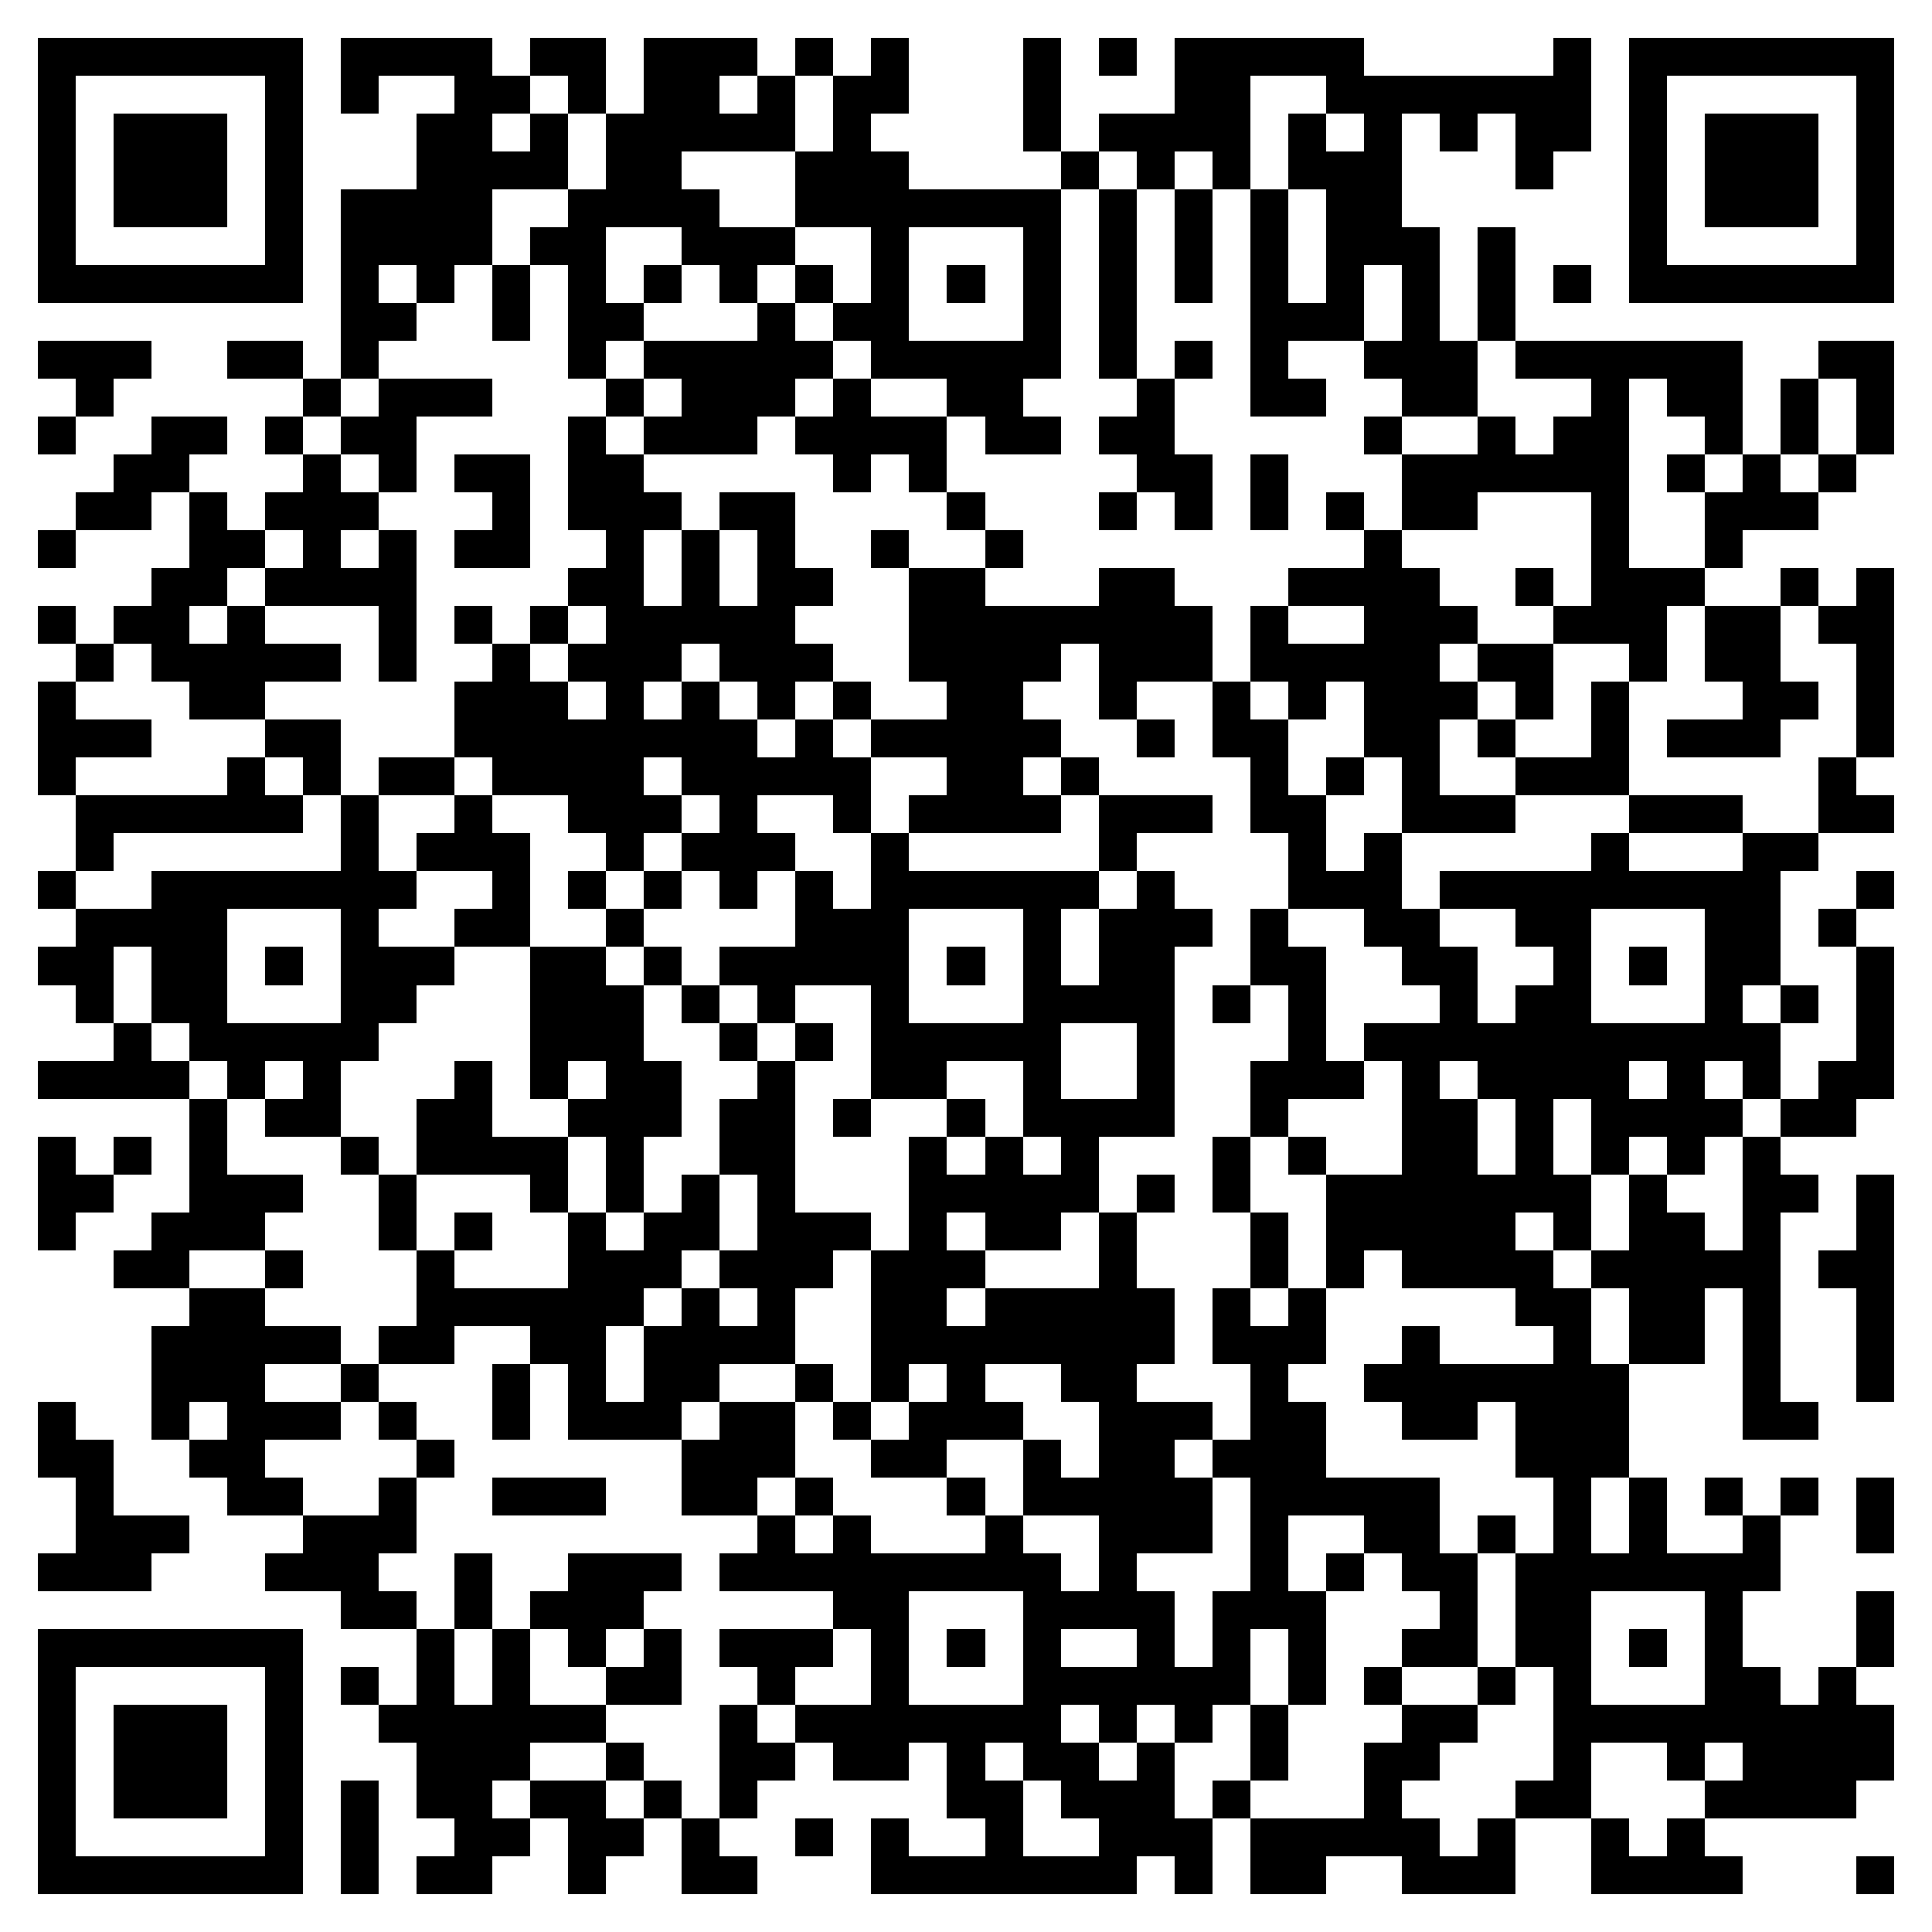 <?xml version="1.0" encoding="utf-8" standalone="yes"?> <svg width="1000" height="1000" viewBox="-1 -1 51 51" xmlns="http://www.w3.org/2000/svg" xmlns:xlink="http://www.w3.org/1999/xlink" shape-rendering="crispEdges" id="qr code"><rect id="qr background" fill-opacity="1" fill="rgb(255, 255, 255)" x="-1" y="-1" width="51" height="51"></rect><path fill-opacity="1" fill="rgb(0, 0, 0)" id="qr dark pixels" fill-rule="evenodd" d="M 8 0 L 12 0 L 12 1 L 13 1 L 13 2 L 12 2 L 12 3 L 13 3 L 13 2 L 14 2 L 14 4 L 12 4 L 12 6 L 11 6 L 11 7 L 10 7 L 10 6 L 9 6 L 9 7 L 10 7 L 10 8 L 9 8 L 9 9 L 8 9 L 8 4 L 10 4 L 10 2 L 11 2 L 11 1 L 9 1 L 9 2 L 8 2 z M 13 0 L 15 0 L 15 2 L 14 2 L 14 1 L 13 1 z M 16 0 L 19 0 L 19 1 L 18 1 L 18 2 L 19 2 L 19 1 L 20 1 L 20 3 L 17 3 L 17 4 L 18 4 L 18 5 L 20 5 L 20 6 L 19 6 L 19 7 L 18 7 L 18 6 L 17 6 L 17 5 L 15 5 L 15 7 L 16 7 L 16 8 L 15 8 L 15 9 L 14 9 L 14 6 L 13 6 L 13 5 L 14 5 L 14 4 L 15 4 L 15 2 L 16 2 z M 20 0 L 21 0 L 21 1 L 20 1 z M 22 0 L 23 0 L 23 2 L 22 2 L 22 3 L 23 3 L 23 4 L 22 4 L 22 5 L 20 5 L 20 3 L 21 3 L 21 1 L 22 1 z M 26 0 L 27 0 L 27 3 L 26 3 z M 28 0 L 29 0 L 29 1 L 28 1 z M 30 0 L 35 0 L 35 1 L 40 1 L 40 0 L 41 0 L 41 3 L 40 3 L 40 4 L 39 4 L 39 2 L 38 2 L 38 3 L 37 3 L 37 2 L 36 2 L 36 5 L 37 5 L 37 8 L 38 8 L 38 10 L 36 10 L 36 9 L 35 9 L 35 8 L 36 8 L 36 6 L 35 6 L 35 8 L 33 8 L 33 9 L 34 9 L 34 10 L 32 10 L 32 4 L 33 4 L 33 7 L 34 7 L 34 4 L 33 4 L 33 2 L 34 2 L 34 3 L 35 3 L 35 2 L 34 2 L 34 1 L 32 1 L 32 4 L 31 4 L 31 3 L 30 3 L 30 4 L 29 4 L 29 3 L 28 3 L 28 2 L 30 2 z M 27 3 L 28 3 L 28 4 L 27 4 z M 28 4 L 29 4 L 29 9 L 28 9 z M 30 4 L 31 4 L 31 7 L 30 7 z M 38 5 L 39 5 L 39 8 L 38 8 z M 12 6 L 13 6 L 13 8 L 12 8 z M 16 6 L 17 6 L 17 7 L 16 7 z M 20 6 L 21 6 L 21 7 L 20 7 z M 40 6 L 41 6 L 41 7 L 40 7 z M 19 7 L 20 7 L 20 8 L 21 8 L 21 9 L 20 9 L 20 10 L 19 10 L 19 11 L 16 11 L 16 10 L 17 10 L 17 9 L 16 9 L 16 8 L 19 8 z M 21 7 L 22 7 L 22 8 L 21 8 z M 0 8 L 3 8 L 3 9 L 2 9 L 2 10 L 1 10 L 1 9 L 0 9 z M 5 8 L 7 8 L 7 9 L 5 9 z M 30 8 L 31 8 L 31 9 L 30 9 z M 39 8 L 45 8 L 45 11 L 44 11 L 44 10 L 43 10 L 43 9 L 42 9 L 42 14 L 44 14 L 44 15 L 43 15 L 43 17 L 42 17 L 42 16 L 40 16 L 40 15 L 41 15 L 41 12 L 38 12 L 38 13 L 36 13 L 36 11 L 38 11 L 38 10 L 39 10 L 39 11 L 40 11 L 40 10 L 41 10 L 41 9 L 39 9 z M 47 8 L 49 8 L 49 11 L 48 11 L 48 9 L 47 9 z M 7 9 L 8 9 L 8 10 L 7 10 z M 9 9 L 12 9 L 12 10 L 10 10 L 10 12 L 9 12 L 9 11 L 8 11 L 8 10 L 9 10 z M 15 9 L 16 9 L 16 10 L 15 10 z M 21 9 L 22 9 L 22 10 L 24 10 L 24 12 L 23 12 L 23 11 L 22 11 L 22 12 L 21 12 L 21 11 L 20 11 L 20 10 L 21 10 z M 24 9 L 26 9 L 26 10 L 27 10 L 27 11 L 25 11 L 25 10 L 24 10 z M 29 9 L 30 9 L 30 11 L 31 11 L 31 13 L 30 13 L 30 12 L 29 12 L 29 11 L 28 11 L 28 10 L 29 10 z M 46 9 L 47 9 L 47 11 L 46 11 z M 0 10 L 1 10 L 1 11 L 0 11 z M 3 10 L 5 10 L 5 11 L 4 11 L 4 12 L 3 12 L 3 13 L 1 13 L 1 12 L 2 12 L 2 11 L 3 11 z M 6 10 L 7 10 L 7 11 L 6 11 z M 14 10 L 15 10 L 15 11 L 16 11 L 16 12 L 17 12 L 17 13 L 16 13 L 16 15 L 17 15 L 17 13 L 18 13 L 18 15 L 19 15 L 19 13 L 18 13 L 18 12 L 20 12 L 20 14 L 21 14 L 21 15 L 20 15 L 20 16 L 21 16 L 21 17 L 20 17 L 20 18 L 19 18 L 19 17 L 18 17 L 18 16 L 17 16 L 17 17 L 16 17 L 16 18 L 17 18 L 17 17 L 18 17 L 18 18 L 19 18 L 19 19 L 20 19 L 20 18 L 21 18 L 21 19 L 22 19 L 22 21 L 21 21 L 21 20 L 19 20 L 19 21 L 20 21 L 20 22 L 19 22 L 19 23 L 18 23 L 18 22 L 17 22 L 17 21 L 18 21 L 18 20 L 17 20 L 17 19 L 16 19 L 16 20 L 17 20 L 17 21 L 16 21 L 16 22 L 15 22 L 15 21 L 14 21 L 14 20 L 12 20 L 12 19 L 11 19 L 11 17 L 12 17 L 12 16 L 13 16 L 13 17 L 14 17 L 14 18 L 15 18 L 15 17 L 14 17 L 14 16 L 15 16 L 15 15 L 14 15 L 14 14 L 15 14 L 15 13 L 14 13 z M 35 10 L 36 10 L 36 11 L 35 11 z M 7 11 L 8 11 L 8 12 L 9 12 L 9 13 L 8 13 L 8 14 L 9 14 L 9 13 L 10 13 L 10 17 L 9 17 L 9 15 L 6 15 L 6 14 L 7 14 L 7 13 L 6 13 L 6 12 L 7 12 z M 11 11 L 13 11 L 13 14 L 11 14 L 11 13 L 12 13 L 12 12 L 11 12 z M 32 11 L 33 11 L 33 13 L 32 13 z M 43 11 L 44 11 L 44 12 L 43 12 z M 45 11 L 46 11 L 46 12 L 47 12 L 47 13 L 45 13 L 45 14 L 44 14 L 44 12 L 45 12 z M 47 11 L 48 11 L 48 12 L 47 12 z M 4 12 L 5 12 L 5 13 L 6 13 L 6 14 L 5 14 L 5 15 L 4 15 L 4 16 L 5 16 L 5 15 L 6 15 L 6 16 L 8 16 L 8 17 L 6 17 L 6 18 L 4 18 L 4 17 L 3 17 L 3 16 L 2 16 L 2 15 L 3 15 L 3 14 L 4 14 z M 24 12 L 25 12 L 25 13 L 24 13 z M 28 12 L 29 12 L 29 13 L 28 13 z M 34 12 L 35 12 L 35 13 L 34 13 z M 0 13 L 1 13 L 1 14 L 0 14 z M 22 13 L 23 13 L 23 14 L 22 14 z M 25 13 L 26 13 L 26 14 L 25 14 z M 35 13 L 36 13 L 36 14 L 37 14 L 37 15 L 38 15 L 38 16 L 37 16 L 37 17 L 38 17 L 38 18 L 37 18 L 37 20 L 39 20 L 39 21 L 36 21 L 36 19 L 35 19 L 35 17 L 34 17 L 34 18 L 33 18 L 33 17 L 32 17 L 32 15 L 33 15 L 33 16 L 35 16 L 35 15 L 33 15 L 33 14 L 35 14 z M 23 14 L 25 14 L 25 15 L 28 15 L 28 14 L 30 14 L 30 15 L 31 15 L 31 17 L 29 17 L 29 18 L 28 18 L 28 16 L 27 16 L 27 17 L 26 17 L 26 18 L 27 18 L 27 19 L 26 19 L 26 20 L 27 20 L 27 21 L 23 21 L 23 20 L 24 20 L 24 19 L 22 19 L 22 18 L 24 18 L 24 17 L 23 17 z M 39 14 L 40 14 L 40 15 L 39 15 z M 46 14 L 47 14 L 47 15 L 46 15 z M 48 14 L 49 14 L 49 19 L 48 19 L 48 16 L 47 16 L 47 15 L 48 15 z M 0 15 L 1 15 L 1 16 L 0 16 z M 11 15 L 12 15 L 12 16 L 11 16 z M 13 15 L 14 15 L 14 16 L 13 16 z M 44 15 L 46 15 L 46 17 L 47 17 L 47 18 L 46 18 L 46 19 L 43 19 L 43 18 L 45 18 L 45 17 L 44 17 z M 1 16 L 2 16 L 2 17 L 1 17 z M 38 16 L 40 16 L 40 18 L 39 18 L 39 17 L 38 17 z M 0 17 L 1 17 L 1 18 L 3 18 L 3 19 L 1 19 L 1 20 L 0 20 z M 21 17 L 22 17 L 22 18 L 21 18 z M 31 17 L 32 17 L 32 18 L 33 18 L 33 20 L 34 20 L 34 22 L 35 22 L 35 21 L 36 21 L 36 23 L 37 23 L 37 24 L 38 24 L 38 26 L 39 26 L 39 25 L 40 25 L 40 27 L 42 27 L 42 28 L 43 28 L 43 27 L 44 27 L 44 28 L 45 28 L 45 29 L 44 29 L 44 30 L 43 30 L 43 29 L 42 29 L 42 30 L 41 30 L 41 28 L 40 28 L 40 30 L 41 30 L 41 32 L 40 32 L 40 31 L 39 31 L 39 32 L 40 32 L 40 33 L 41 33 L 41 35 L 42 35 L 42 38 L 41 38 L 41 40 L 40 40 L 40 38 L 39 38 L 39 36 L 38 36 L 38 37 L 36 37 L 36 36 L 35 36 L 35 35 L 36 35 L 36 34 L 37 34 L 37 35 L 40 35 L 40 34 L 39 34 L 39 33 L 36 33 L 36 32 L 35 32 L 35 33 L 34 33 L 34 30 L 36 30 L 36 27 L 35 27 L 35 26 L 37 26 L 37 25 L 36 25 L 36 24 L 35 24 L 35 23 L 33 23 L 33 21 L 32 21 L 32 19 L 31 19 zM 37 27 L 38 27 L 38 28 L 37 28 z M 38 28 L 39 28 L 39 30 L 38 30 z M 41 17 L 42 17 L 42 20 L 39 20 L 39 19 L 41 19 z M 6 18 L 8 18 L 8 20 L 7 20 L 7 19 L 6 19 z M 29 18 L 30 18 L 30 19 L 29 19 z M 38 18 L 39 18 L 39 19 L 38 19 z M 5 19 L 6 19 L 6 20 L 7 20 L 7 21 L 2 21 L 2 22 L 1 22 L 1 20 L 5 20 z M 9 19 L 11 19 L 11 20 L 9 20 z M 27 19 L 28 19 L 28 20 L 27 20 z M 34 19 L 35 19 L 35 20 L 34 20 z M 47 19 L 48 19 L 48 20 L 49 20 L 49 21 L 47 21 z M 8 20 L 9 20 L 9 22 L 8 22 z M 11 20 L 12 20 L 12 21 L 13 21 L 13 24 L 11 24 L 11 23 L 12 23 L 12 22 L 10 22 L 10 21 L 11 21 z M 28 20 L 31 20 L 31 21 L 29 21 L 29 22 L 28 22 z M 42 20 L 45 20 L 45 21 L 42 21 z M 22 21 L 23 21 L 23 22 L 22 22 z M 41 21 L 42 21 L 42 22 L 41 22 z M 45 21 L 47 21 L 47 22 L 46 22 L 46 25 L 45 25 z M 0 22 L 1 22 L 1 23 L 0 23 z M 3 22 L 4 22 L 4 26 L 3 26 L 3 24 L 2 24 L 2 26 L 1 26 L 1 25 L 0 25 L 0 24 L 1 24 L 1 23 L 3 23 z M 9 22 L 10 22 L 10 23 L 9 23 z M 14 22 L 15 22 L 15 23 L 14 23 z M 16 22 L 17 22 L 17 23 L 16 23 z M 20 22 L 21 22 L 21 23 L 22 23 L 22 25 L 20 25 L 20 26 L 19 26 L 19 25 L 18 25 L 18 24 L 20 24 z M 27 22 L 28 22 L 28 23 L 27 23 z M 29 22 L 30 22 L 30 23 L 31 23 L 31 24 L 30 24 L 30 29 L 28 29 L 28 31 L 27 31 L 27 32 L 25 32 L 25 31 L 24 31 L 24 32 L 25 32 L 25 33 L 24 33 L 24 34 L 25 34 L 25 33 L 28 33 L 28 31 L 29 31 L 29 33 L 30 33 L 30 35 L 29 35 L 29 36 L 31 36 L 31 37 L 30 37 L 30 38 L 31 38 L 31 40 L 29 40 L 29 41 L 30 41 L 30 43 L 31 43 L 31 41 L 32 41 L 32 38 L 31 38 L 31 37 L 32 37 L 32 35 L 31 35 L 31 33 L 32 33 L 32 34 L 33 34 L 33 33 L 34 33 L 34 35 L 33 35 L 33 36 L 34 36 L 34 38 L 37 38 L 37 40 L 38 40 L 38 43 L 36 43 L 36 42 L 37 42 L 37 41 L 36 41 L 36 40 L 35 40 L 35 39 L 33 39 L 33 41 L 34 41 L 34 44 L 33 44 L 33 42 L 32 42 L 32 44 L 31 44 L 31 45 L 30 45 L 30 44 L 29 44 L 29 45 L 28 45 L 28 44 L 27 44 L 27 43 L 29 43 L 29 42 L 27 42 L 27 41 L 28 41 L 28 39 L 26 39 L 26 37 L 27 37 L 27 38 L 28 38 L 28 36 L 27 36 L 27 35 L 25 35 L 25 36 L 26 36 L 26 37 L 24 37 L 24 38 L 22 38 L 22 37 L 23 37 L 23 36 L 24 36 L 24 35 L 23 35 L 23 36 L 22 36 L 22 32 L 23 32 L 23 29 L 24 29 L 24 30 L 25 30 L 25 29 L 26 29 L 26 30 L 27 30 L 27 29 L 26 29 L 26 27 L 27 27 L 27 28 L 29 28 L 29 26 L 27 26 L 27 25 L 28 25 L 28 23 L 29 23 z M 37 22 L 40 22 L 40 24 L 39 24 L 39 23 L 37 23 z M 48 22 L 49 22 L 49 23 L 48 23 z M 15 23 L 16 23 L 16 24 L 15 24 z M 32 23 L 33 23 L 33 24 L 34 24 L 34 27 L 35 27 L 35 28 L 33 28 L 33 29 L 32 29 L 32 27 L 33 27 L 33 25 L 32 25 z M 47 23 L 48 23 L 48 24 L 47 24 z M 9 24 L 11 24 L 11 25 L 10 25 L 10 26 L 9 26 z M 13 24 L 15 24 L 15 25 L 16 25 L 16 27 L 17 27 L 17 29 L 16 29 L 16 31 L 15 31 L 15 29 L 14 29 L 14 28 L 15 28 L 15 27 L 14 27 L 14 28 L 13 28 z M 16 24 L 17 24 L 17 25 L 16 25 z M 48 24 L 49 24 L 49 28 L 48 28 L 48 29 L 46 29 L 46 28 L 47 28 L 47 27 L 48 27 z M 17 25 L 18 25 L 18 26 L 17 26 z M 31 25 L 32 25 L 32 26 L 31 26 z M 46 25 L 47 25 L 47 26 L 46 26 z M 2 26 L 3 26 L 3 27 L 4 27 L 4 28 L 0 28 L 0 27 L 2 27 z M 18 26 L 19 26 L 19 27 L 18 27 z M 20 26 L 21 26 L 21 27 L 20 27 z M 45 26 L 46 26 L 46 28 L 45 28 z M 5 27 L 6 27 L 6 28 L 5 28 z M 7 27 L 8 27 L 8 29 L 6 29 L 6 28 L 7 28 z M 11 27 L 12 27 L 12 29 L 14 29 L 14 31 L 13 31 L 13 30 L 10 30 L 10 28 L 11 28 z M 19 27 L 20 27 L 20 31 L 22 31 L 22 32 L 21 32 L 21 33 L 20 33 L 20 35 L 18 35 L 18 36 L 17 36 L 17 37 L 14 37 L 14 35 L 13 35 L 13 34 L 11 34 L 11 35 L 9 35 L 9 34 L 10 34 L 10 32 L 11 32 L 11 33 L 14 33 L 14 31 L 15 31 L 15 32 L 16 32 L 16 31 L 17 31 L 17 30 L 18 30 L 18 32 L 17 32 L 17 33 L 16 33 L 16 34 L 15 34 L 15 36 L 16 36 L 16 34 L 17 34 L 17 33 L 18 33 L 18 34 L 19 34 L 19 33 L 18 33 L 18 32 L 19 32 L 19 30 L 18 30 L 18 28 L 19 28 z M 22 27 L 24 27 L 24 28 L 22 28 z M 4 28 L 5 28 L 5 30 L 7 30 L 7 31 L 6 31 L 6 32 L 4 32 L 4 33 L 2 33 L 2 32 L 3 32 L 3 31 L 4 31 z M 21 28 L 22 28 L 22 29 L 21 29 z M 24 28 L 25 28 L 25 29 L 24 29 z M 0 29 L 1 29 L 1 30 L 2 30 L 2 31 L 1 31 L 1 32 L 0 32 z M 2 29 L 3 29 L 3 30 L 2 30 z M 8 29 L 9 29 L 9 30 L 8 30 z M 31 29 L 32 29 L 32 31 L 31 31 z M 33 29 L 34 29 L 34 30 L 33 30 z M 45 29 L 46 29 L 46 30 L 47 30 L 47 31 L 46 31 L 46 36 L 47 36 L 47 37 L 45 37 L 45 33 L 44 33 L 44 35 L 42 35 L 42 33 L 41 33 L 41 32 L 42 32 L 42 30 L 43 30 L 43 31 L 44 31 L 44 32 L 45 32 z M 9 30 L 10 30 L 10 32 L 9 32 z M 29 30 L 30 30 L 30 31 L 29 31 z M 48 30 L 49 30 L 49 36 L 48 36 L 48 33 L 47 33 L 47 32 L 48 32 z M 11 31 L 12 31 L 12 32 L 11 32 z M 32 31 L 33 31 L 33 33 L 32 33 z M 6 32 L 7 32 L 7 33 L 6 33 z M 4 33 L 6 33 L 6 34 L 8 34 L 8 35 L 6 35 L 6 36 L 8 36 L 8 37 L 6 37 L 6 38 L 7 38 L 7 39 L 5 39 L 5 38 L 4 38 L 4 37 L 5 37 L 5 36 L 4 36 L 4 37 L 3 37 L 3 34 L 4 34 z M 8 35 L 9 35 L 9 36 L 8 36 z M 12 35 L 13 35 L 13 37 L 12 37 z M 20 35 L 21 35 L 21 36 L 20 36 z M 0 36 L 1 36 L 1 37 L 2 37 L 2 39 L 4 39 L 4 40 L 3 40 L 3 41 L 0 41 L 0 40 L 1 40 L 1 38 L 0 38 z M 9 36 L 10 36 L 10 37 L 9 37 z M 18 36 L 20 36 L 20 38 L 19 38 L 19 39 L 17 39 L 17 37 L 18 37 z M 21 36 L 22 36 L 22 37 L 21 37 z M 10 37 L 11 37 L 11 38 L 10 38 z M 9 38 L 10 38 L 10 40 L 9 40 L 9 41 L 10 41 L 10 42 L 8 42 L 8 41 L 6 41 L 6 40 L 7 40 L 7 39 L 9 39 z M 12 38 L 15 38 L 15 39 L 12 39 z M 20 38 L 21 38 L 21 39 L 20 39 z M 24 38 L 25 38 L 25 39 L 24 39 z M 42 38 L 43 38 L 43 40 L 42 40 z M 44 38 L 45 38 L 45 39 L 44 39 z M 46 38 L 47 38 L 47 39 L 46 39 z M 48 38 L 49 38 L 49 40 L 48 40 z M 19 39 L 20 39 L 20 40 L 21 40 L 21 39 L 22 39 L 22 42 L 21 42 L 21 41 L 18 41 L 18 40 L 19 40 z M 25 39 L 26 39 L 26 40 L 25 40 z M 38 39 L 39 39 L 39 40 L 38 40 z M 45 39 L 46 39 L 46 41 L 45 41 z M 11 40 L 12 40 L 12 42 L 11 42 z M 14 40 L 17 40 L 17 41 L 16 41 L 16 42 L 15 42 L 15 43 L 14 43 L 14 42 L 13 42 L 13 41 L 14 41 z M 34 40 L 35 40 L 35 41 L 34 41 z M 39 40 L 40 40 L 40 43 L 39 43 z M 48 41 L 49 41 L 49 43 L 48 43 z M 10 42 L 11 42 L 11 44 L 12 44 L 12 42 L 13 42 L 13 44 L 15 44 L 15 45 L 13 45 L 13 46 L 12 46 L 12 47 L 13 47 L 13 48 L 12 48 L 12 49 L 10 49 L 10 48 L 11 48 L 11 47 L 10 47 L 10 45 L 9 45 L 9 44 L 10 44 z M 16 42 L 17 42 L 17 44 L 15 44 L 15 43 L 16 43 z M 18 42 L 21 42 L 21 43 L 20 43 L 20 44 L 19 44 L 19 43 L 18 43 z M 8 43 L 9 43 L 9 44 L 8 44 z M 35 43 L 36 43 L 36 44 L 35 44 z M 38 43 L 39 43 L 39 44 L 38 44 z M 45 43 L 46 43 L 46 44 L 47 44 L 47 43 L 48 43 L 48 44 L 49 44 L 49 46 L 48 46 L 48 47 L 44 47 L 44 46 L 45 46 z M 18 44 L 19 44 L 19 45 L 20 45 L 20 46 L 19 46 L 19 47 L 18 47 z M 20 44 L 22 44 L 22 45 L 23 45 L 23 46 L 21 46 L 21 45 L 20 45 z M 32 44 L 33 44 L 33 46 L 32 46 z M 36 44 L 38 44 L 38 45 L 37 45 L 37 46 L 36 46 L 36 47 L 37 47 L 37 48 L 38 48 L 38 47 L 39 47 L 39 49 L 36 49 L 36 48 L 34 48 L 34 49 L 32 49 L 32 47 L 35 47 L 35 45 L 36 45 z M 15 45 L 16 45 L 16 46 L 15 46 z M 24 45 L 25 45 L 25 46 L 26 46 L 26 48 L 28 48 L 28 47 L 27 47 L 27 46 L 26 46 L 26 45 L 28 45 L 28 46 L 29 46 L 29 45 L 30 45 L 30 47 L 31 47 L 31 49 L 30 49 L 30 48 L 29 48 L 29 49 L 22 49 L 22 47 L 23 47 L 23 48 L 25 48 L 25 47 L 24 47 z M 40 45 L 41 45 L 41 47 L 39 47 L 39 46 L 40 46 z M 43 45 L 44 45 L 44 46 L 43 46 z M 8 46 L 9 46 L 9 49 L 8 49 z M 13 46 L 15 46 L 15 47 L 16 47 L 16 48 L 15 48 L 15 49 L 14 49 L 14 47 L 13 47 z M 16 46 L 17 46 L 17 47 L 16 47 z M 31 46 L 32 46 L 32 47 L 31 47 z M 17 47 L 18 47 L 18 48 L 19 48 L 19 49 L 17 49 z M 20 47 L 21 47 L 21 48 L 20 48 z M 41 47 L 42 47 L 42 48 L 43 48 L 43 47 L 44 47 L 44 48 L 45 48 L 45 49 L 41 49 z M 48 48 L 49 48 L 49 49 L 48 49 z"></path><path id="qr squares" d="M0,0h7h0v0v7v0h0h-7h0v0v-7v0h0zM1,1h5h0v0v5v0h0h-5h0v0v-5v0h0zM2,2h3h0v0v3v0h0h-3h0v0v-3v0h0z M42,0h7h0v0v7v0h0h-7h0v0v-7v0h0zM43,1h5h0v0v5v0h0h-5h0v0v-5v0h0zM44,2h3h0v0v3v0h0h-3h0v0v-3v0h0z M0,42h7h0v0v7v0h0h-7h0v0v-7v0h0zM1,43h5h0v0v5v0h0h-5h0v0v-5v0h0zM2,44h3h0v0v3v0h0h-3h0v0v-3v0h0zM4,22h5h0v0v5v0h0h-5h0v0v-5v0h0zM5,23h3h0v0v3v0h0h-3h0v0v-3v0h0zM6,24h1h0v0v1v0h0h-1h0v0v-1v0h0z M22,4h5h0v0v5v0h0h-5h0v0v-5v0h0zM23,5h3h0v0v3v0h0h-3h0v0v-3v0h0zM24,6h1h0v0v1v0h0h-1h0v0v-1v0h0z M22,22h5h0v0v5v0h0h-5h0v0v-5v0h0zM23,23h3h0v0v3v0h0h-3h0v0v-3v0h0zM24,24h1h0v0v1v0h0h-1h0v0v-1v0h0z M22,40h5h0v0v5v0h0h-5h0v0v-5v0h0zM23,41h3h0v0v3v0h0h-3h0v0v-3v0h0zM24,42h1h0v0v1v0h0h-1h0v0v-1v0h0z M40,22h5h0v0v5v0h0h-5h0v0v-5v0h0zM41,23h3h0v0v3v0h0h-3h0v0v-3v0h0zM42,24h1h0v0v1v0h0h-1h0v0v-1v0h0z M40,40h5h0v0v5v0h0h-5h0v0v-5v0h0zM41,41h3h0v0v3v0h0h-3h0v0v-3v0h0zM42,42h1h0v0v1v0h0h-1h0v0v-1v0h0z" fill-rule="evenodd" fill-opacity="1" fill="rgb(0, 0, 0)"></path></svg>